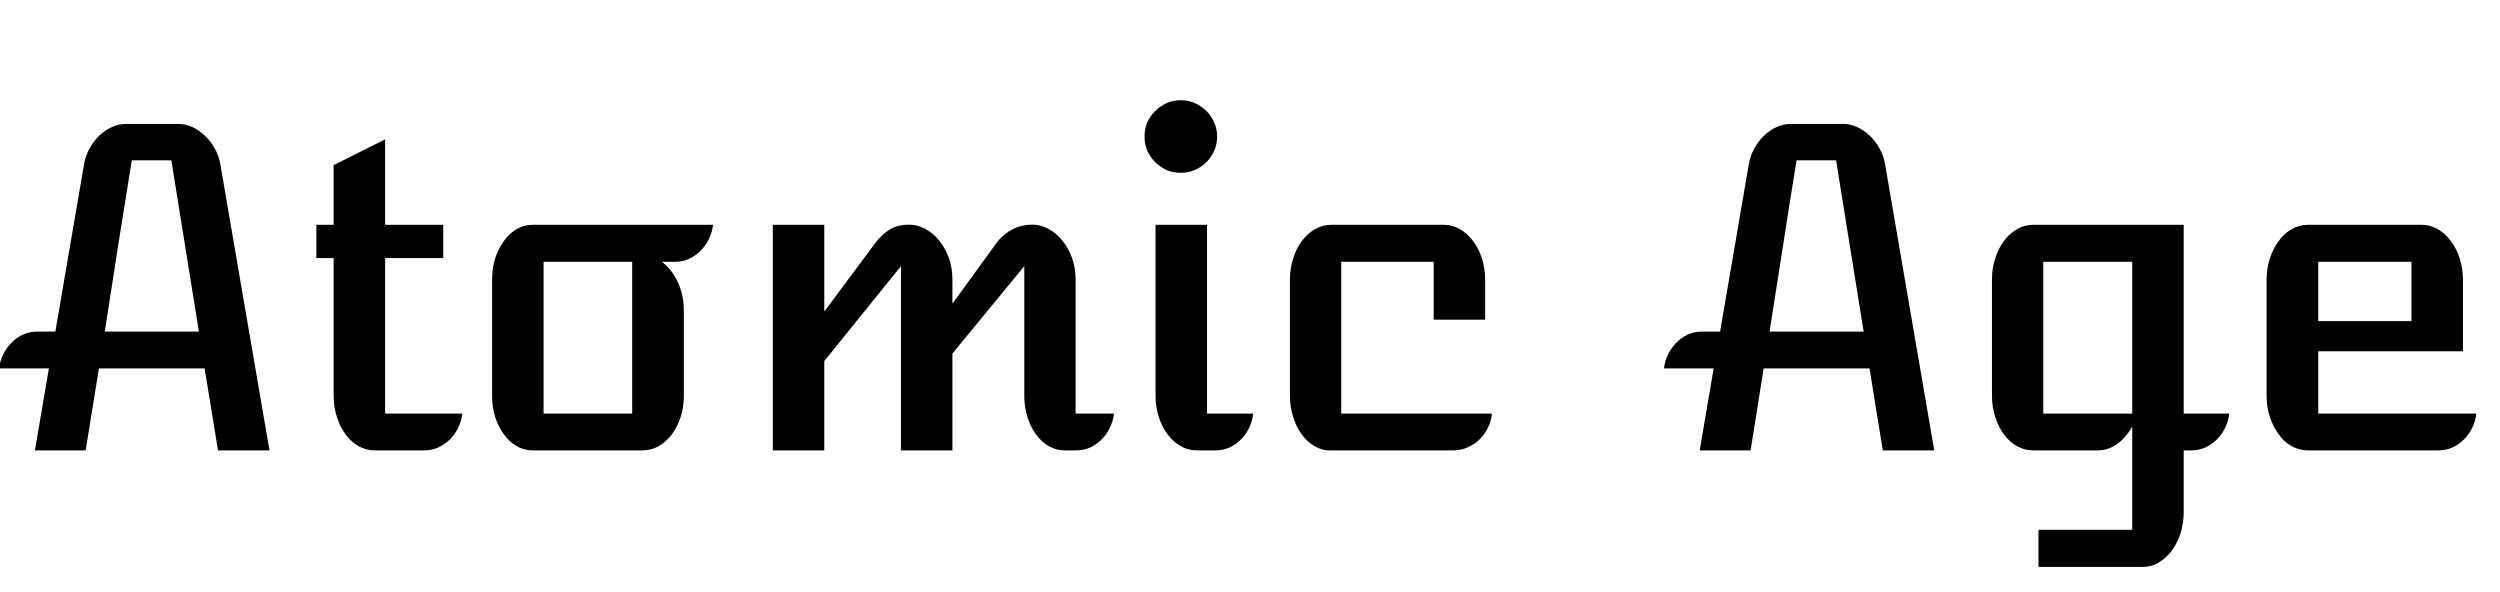 <svg xmlns="http://www.w3.org/2000/svg" xmlns:xlink="http://www.w3.org/1999/xlink" width="135.996" height="32.191"><path fill="black" d="M1.90 24.50L2.66 20.04L-0.05 20.04Q0 19.63 0.18 19.27Q0.36 18.90 0.64 18.63Q0.91 18.35 1.27 18.19Q1.62 18.04 2.00 18.04L2.00 18.04L3.01 18.04L4.57 8.95Q4.65 8.47 4.88 8.06Q5.11 7.65 5.42 7.36Q5.73 7.07 6.11 6.90Q6.48 6.74 6.86 6.74L6.86 6.74L9.70 6.74Q10.07 6.74 10.44 6.90Q10.82 7.07 11.13 7.37Q11.45 7.66 11.68 8.07Q11.91 8.47 11.99 8.96L11.99 8.96L14.66 24.50L11.86 24.50L11.13 20.04L5.38 20.04L4.66 24.50L1.90 24.50ZM5.70 18.04L10.82 18.04L9.32 8.72L7.17 8.72Q6.80 10.99 6.43 13.33Q6.07 15.67 5.70 18.04L5.70 18.04ZM18.15 21.53L18.15 14.04L17.21 14.04L17.21 12.23L18.15 12.23L18.15 8.98L20.95 7.58L20.95 12.23L24.11 12.23L24.11 14.04L20.95 14.04L20.95 22.50L25.15 22.50Q25.10 22.91 24.92 23.28Q24.74 23.65 24.46 23.92Q24.18 24.19 23.82 24.35Q23.47 24.50 23.09 24.50L23.09 24.50L20.38 24.50Q19.92 24.50 19.51 24.27Q19.10 24.04 18.80 23.63Q18.50 23.23 18.33 22.69Q18.15 22.15 18.15 21.53L18.15 21.53ZM26.77 21.55L26.77 15.21Q26.77 14.59 26.94 14.04Q27.12 13.50 27.42 13.10Q27.71 12.69 28.11 12.46Q28.51 12.23 28.97 12.23L28.97 12.23L38.79 12.23Q38.74 12.64 38.56 13.01Q38.38 13.38 38.10 13.65Q37.83 13.92 37.48 14.08Q37.13 14.24 36.74 14.24L36.74 14.24L36 14.24Q36.22 14.40 36.44 14.66Q36.66 14.92 36.83 15.26Q37.00 15.60 37.10 16.00Q37.20 16.41 37.20 16.88L37.20 16.88L37.20 21.55Q37.20 22.16 37.02 22.70Q36.84 23.24 36.54 23.64Q36.23 24.04 35.83 24.27Q35.43 24.50 34.97 24.50L34.97 24.50L28.97 24.50Q28.51 24.50 28.11 24.27Q27.71 24.04 27.42 23.64Q27.12 23.24 26.94 22.70Q26.77 22.16 26.77 21.55L26.77 21.55ZM29.57 22.50L34.39 22.50L34.39 14.24L29.57 14.24L29.57 22.50ZM42.04 24.50L42.04 12.23L44.84 12.23L44.84 16.95L47.68 13.13Q48.06 12.68 48.46 12.45Q48.87 12.22 49.45 12.22L49.45 12.22Q49.92 12.22 50.35 12.46Q50.78 12.69 51.10 13.10Q51.42 13.50 51.62 14.04Q51.81 14.58 51.81 15.20L51.81 15.20L51.81 16.52L54.27 13.13Q54.64 12.69 55.11 12.46Q55.58 12.22 56.16 12.22L56.16 12.22Q56.63 12.22 57.05 12.46Q57.48 12.69 57.80 13.10Q58.13 13.50 58.32 14.04Q58.51 14.58 58.51 15.20L58.51 15.20L58.51 22.50L60.60 22.50Q60.55 22.91 60.37 23.28Q60.19 23.65 59.91 23.92Q59.64 24.19 59.29 24.35Q58.93 24.50 58.55 24.50L58.55 24.50L57.91 24.50Q57.46 24.50 57.05 24.27Q56.65 24.04 56.36 23.63Q56.06 23.23 55.89 22.69Q55.72 22.15 55.72 21.53L55.72 21.53L55.72 14.48L51.81 19.23L51.81 24.50L49.01 24.50L49.01 14.48L44.84 19.64L44.84 24.50L42.04 24.50ZM64.23 9.40L64.23 9.40Q63.82 9.40 63.46 9.25Q63.11 9.09 62.84 8.82Q62.57 8.55 62.41 8.20Q62.26 7.84 62.26 7.43L62.26 7.43Q62.26 7.02 62.41 6.66Q62.57 6.30 62.84 6.04Q63.11 5.77 63.46 5.61Q63.82 5.45 64.23 5.45L64.23 5.45Q64.64 5.45 65.00 5.61Q65.36 5.77 65.63 6.04Q65.89 6.30 66.05 6.66Q66.21 7.02 66.21 7.43L66.21 7.43Q66.21 7.84 66.05 8.20Q65.89 8.55 65.63 8.82Q65.36 9.09 64.99 9.25Q64.63 9.40 64.23 9.40ZM62.86 21.53L62.86 12.23L65.66 12.23L65.66 22.50L68.17 22.50Q68.13 22.91 67.95 23.28Q67.77 23.65 67.49 23.92Q67.22 24.19 66.87 24.35Q66.52 24.50 66.13 24.50L66.13 24.50L65.10 24.50Q64.64 24.50 64.23 24.27Q63.82 24.04 63.52 23.63Q63.21 23.23 63.04 22.69Q62.86 22.15 62.86 21.53L62.86 21.53ZM70.17 21.53L70.17 15.21Q70.17 14.59 70.35 14.05Q70.52 13.51 70.82 13.11Q71.12 12.70 71.53 12.47Q71.94 12.23 72.40 12.23L72.40 12.23L78.56 12.23Q79.02 12.23 79.42 12.47Q79.83 12.70 80.13 13.11Q80.44 13.51 80.61 14.05Q80.79 14.59 80.79 15.21L80.79 15.21L80.79 17.39L77.99 17.39L77.99 14.24L72.96 14.24L72.96 22.50L81.16 22.50Q81.12 22.91 80.94 23.27Q80.75 23.64 80.48 23.91Q80.20 24.18 79.85 24.33Q79.50 24.49 79.11 24.50L79.11 24.50L72.40 24.50Q71.94 24.52 71.53 24.28Q71.12 24.05 70.82 23.64Q70.52 23.24 70.35 22.69Q70.17 22.15 70.17 21.53L70.17 21.53ZM92.46 24.50L93.22 20.04L90.52 20.04Q90.56 19.63 90.74 19.27Q90.93 18.90 91.20 18.63Q91.48 18.35 91.83 18.19Q92.18 18.04 92.57 18.04L92.57 18.04L93.57 18.04L95.13 8.95Q95.21 8.47 95.44 8.06Q95.67 7.65 95.98 7.36Q96.29 7.07 96.67 6.90Q97.04 6.74 97.42 6.74L97.42 6.74L100.27 6.74Q100.63 6.74 101.00 6.90Q101.38 7.07 101.70 7.37Q102.01 7.66 102.24 8.07Q102.47 8.47 102.55 8.96L102.55 8.96L105.22 24.50L102.42 24.50L101.70 20.04L95.94 20.04L95.23 24.50L92.46 24.50ZM96.26 18.04L101.38 18.04L99.88 8.72L97.73 8.72Q97.36 10.99 97.00 13.33Q96.63 15.67 96.26 18.04L96.26 18.04ZM108.36 21.53L108.36 15.21Q108.36 14.59 108.54 14.05Q108.71 13.51 109.01 13.11Q109.31 12.70 109.72 12.47Q110.13 12.23 110.59 12.23L110.59 12.23L118.79 12.23L118.79 22.50L121.27 22.50Q121.22 22.91 121.04 23.28Q120.86 23.65 120.58 23.92Q120.30 24.19 119.95 24.35Q119.60 24.50 119.21 24.50L119.21 24.50L118.79 24.50L118.79 27.84Q118.79 28.46 118.62 29.01Q118.44 29.55 118.14 29.96Q117.83 30.36 117.43 30.60Q117.04 30.84 116.58 30.84L116.58 30.84L110.89 30.84L110.89 28.82L115.99 28.82L115.99 23.20Q115.65 23.81 115.16 24.16Q114.67 24.50 114.13 24.50L114.13 24.50L110.59 24.50Q110.13 24.50 109.72 24.27Q109.31 24.04 109.01 23.63Q108.71 23.23 108.54 22.69Q108.36 22.15 108.36 21.53L108.36 21.53ZM111.15 22.50L115.99 22.50L115.99 14.24L111.15 14.24L111.15 22.50ZM123.30 21.53L123.30 15.21Q123.30 14.59 123.48 14.05Q123.66 13.51 123.96 13.11Q124.25 12.70 124.66 12.47Q125.07 12.23 125.53 12.23L125.53 12.23L131.75 12.23Q132.21 12.23 132.62 12.47Q133.02 12.70 133.32 13.11Q133.63 13.51 133.80 14.05Q133.98 14.59 133.98 15.21L133.98 15.21L133.98 19.11L126.11 19.11L126.11 22.50L134.71 22.50Q134.66 22.91 134.48 23.28Q134.30 23.65 134.02 23.92Q133.75 24.19 133.39 24.35Q133.04 24.50 132.66 24.50L132.66 24.50L125.53 24.50Q125.07 24.50 124.66 24.27Q124.25 24.04 123.96 23.63Q123.66 23.23 123.48 22.69Q123.30 22.15 123.30 21.53L123.30 21.53ZM126.11 17.47L131.18 17.47L131.18 14.24L126.11 14.24L126.11 17.47Z"/></svg>
